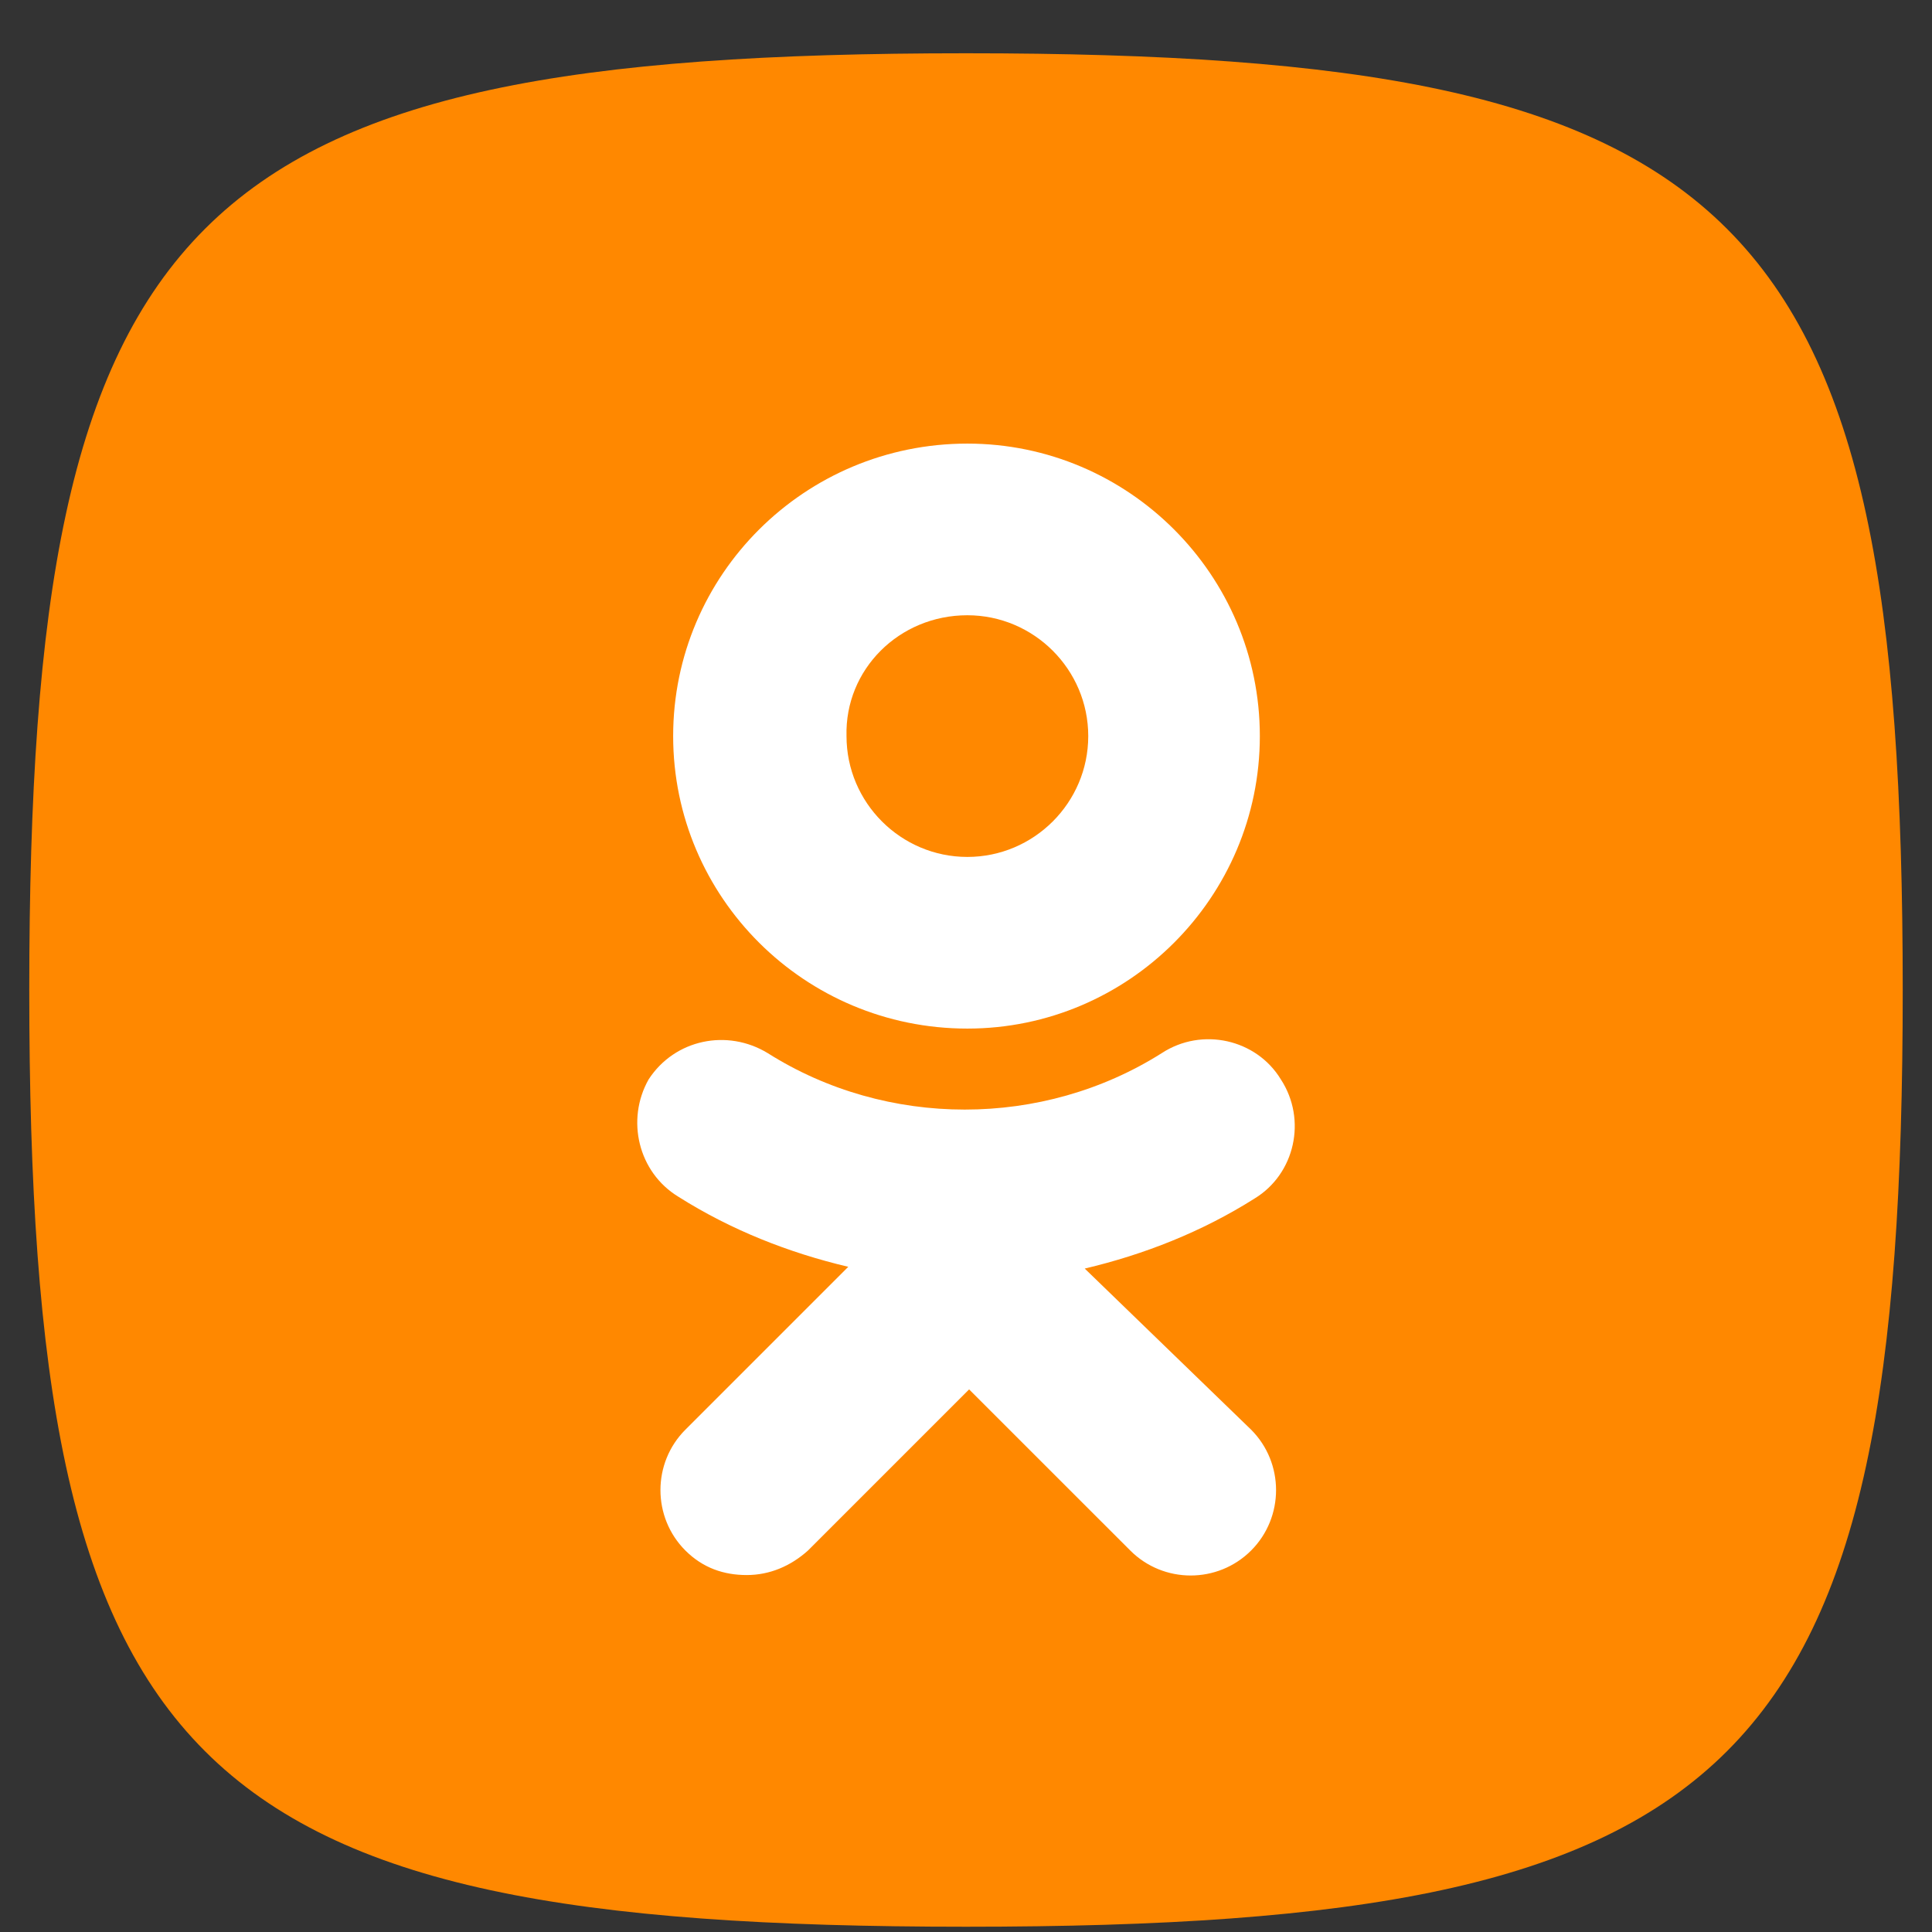 <svg width="33" height="33" viewBox="0 0 33 33" fill="none" xmlns="http://www.w3.org/2000/svg">
<rect x="0" y="0" width="33" height="33" fill="#333333" stroke="none"/>
<g id="Link &#226;&#134;&#146; SVG" clip-path="url(#clip0_1_11003)">
<path id="Vector" d="M16.5 0.91C29.833 0.91 32.5 3.577 32.5 16.91C32.5 30.244 29.833 32.91 16.5 32.91C3.167 32.91 0.5 30.244 0.5 16.91C0.5 3.577 3.167 0.91 16.5 0.91Z" fill="#FF8800"/>
<path id="Vector_2" fill-rule="evenodd" clip-rule="evenodd" d="M21.519 12.573C21.519 15.325 19.276 17.569 16.523 17.569C13.741 17.569 11.498 15.325 11.498 12.573C11.498 9.821 13.741 7.577 16.523 7.577C19.276 7.577 21.519 9.821 21.519 12.573ZM18.588 12.573C18.588 11.436 17.66 10.509 16.523 10.509C15.357 10.509 14.429 11.436 14.459 12.573C14.459 13.71 15.387 14.637 16.523 14.637C17.66 14.637 18.588 13.71 18.588 12.573ZM21.43 20.471C20.532 21.039 19.545 21.428 18.528 21.668L21.37 24.42C21.938 24.988 21.938 25.916 21.37 26.484C20.801 27.053 19.874 27.053 19.306 26.484L16.553 23.732L13.801 26.484C13.502 26.753 13.143 26.903 12.754 26.903C12.365 26.903 12.006 26.783 11.707 26.484C11.139 25.916 11.139 24.988 11.707 24.42L14.489 21.638C13.472 21.398 12.485 21.009 11.587 20.441C10.899 20.022 10.69 19.125 11.079 18.437C11.527 17.749 12.425 17.569 13.113 17.988C15.147 19.274 17.81 19.274 19.844 17.988C20.532 17.539 21.46 17.749 21.878 18.437C22.327 19.125 22.118 20.052 21.43 20.471Z" fill="white"/>
</g>
<defs>
<clipPath id="clip0_1_11003">
<rect width="32" height="32" fill="white" transform="translate(0.5 0.91)"/>
</clipPath>
</defs>
</svg>

